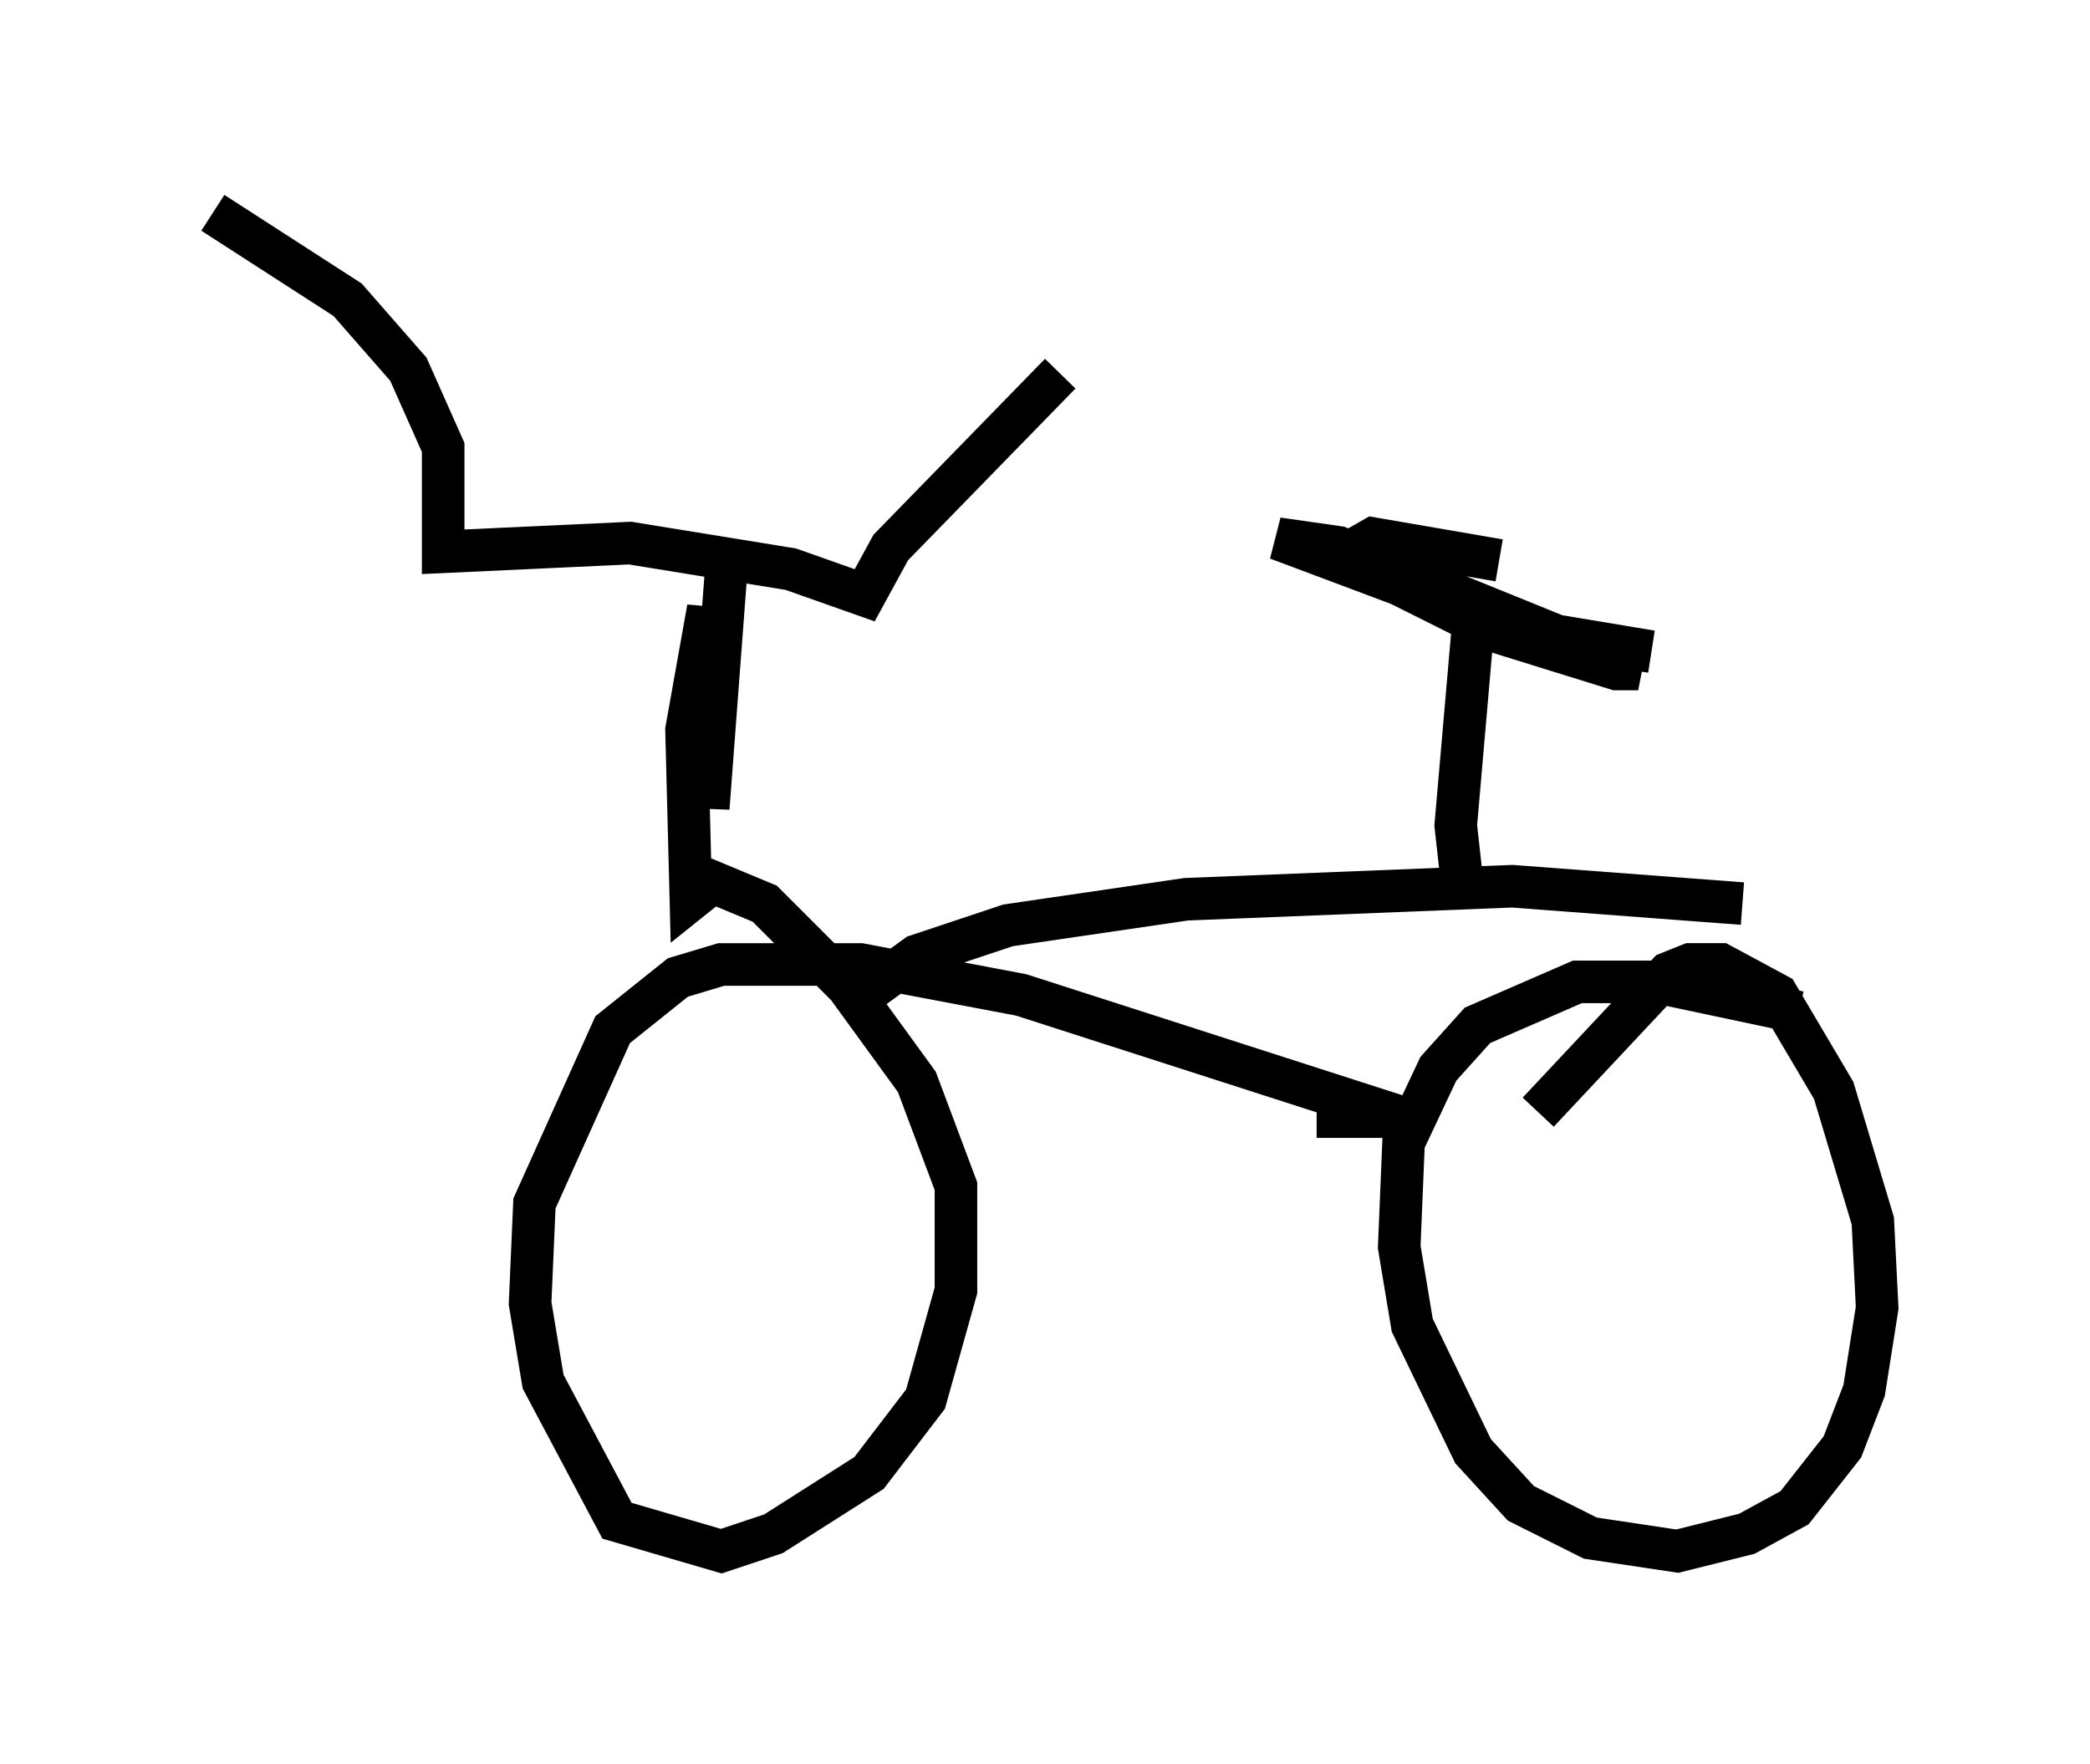<?xml version="1.0" encoding="utf-8" ?>
<svg baseProfile="full" height="41.442" version="1.1" width="49.098" xmlns="http://www.w3.org/2000/svg" xmlns:ev="http://www.w3.org/2001/xml-events" xmlns:xlink="http://www.w3.org/1999/xlink"><defs /><rect fill="white" height="41.442" width="49.098" x="0" y="0" /><path d="M30.317, 8.063 m-5.41, 0.715 l-3.981, 4.083 -0.613, 1.123 l-1.735, -0.613 -3.777, -0.613 l-4.39, 0.204 0.0, -2.45 l-0.817, -1.838 -1.429, -1.633 l-3.165, -2.042 m12.046, 8.575 l-0.408, 5.41 0.0, -4.696 l-0.51, 2.858 0.102, 3.981 l0.51, -0.408 1.225, 0.51 l1.94, 1.94 1.633, 2.246 l0.919, 2.45 0.0, 2.45 l-0.715, 2.552 -1.327, 1.735 l-2.246, 1.429 -1.225, 0.408 l-2.45, -0.715 -1.735, -3.267 l-0.306, -1.838 0.102, -2.348 l1.838, -4.083 1.531, -1.225 l1.021, -0.306 3.267, 0.0 l3.777, 0.715 8.881, 2.858 l-1.94, 0.0 m-10.515, -2.96 l1.123, -0.817 2.144, -0.715 l4.185, -0.613 7.656, -0.306 l5.41, 0.408 m-4.798, 4.9 l3.063, -3.267 0.51, -0.204 l0.715, 0.0 1.327, 0.715 l1.327, 2.246 0.919, 3.063 l0.102, 2.042 -0.306, 1.94 l-0.51, 1.327 -1.123, 1.429 l-1.123, 0.613 -1.633, 0.408 l-2.042, -0.306 -1.633, -0.817 l-1.123, -1.225 -1.429, -2.96 l-0.306, -1.838 0.102, -2.45 l0.817, -1.735 0.919, -1.021 l2.348, -1.021 1.838, 0.0 l3.369, 0.715 m-7.861, -2.552 l-0.204, -1.838 0.408, -4.696 l4.185, 0.613 -3.063, -0.51 l-5.717, -2.144 1.429, 0.204 l7.044, 2.858 -0.51, 0.0 l-2.96, -0.919 -3.471, -1.735 l0.715, -0.408 2.96, 0.51 " fill="none" stroke="black" stroke-width="1" /></svg>